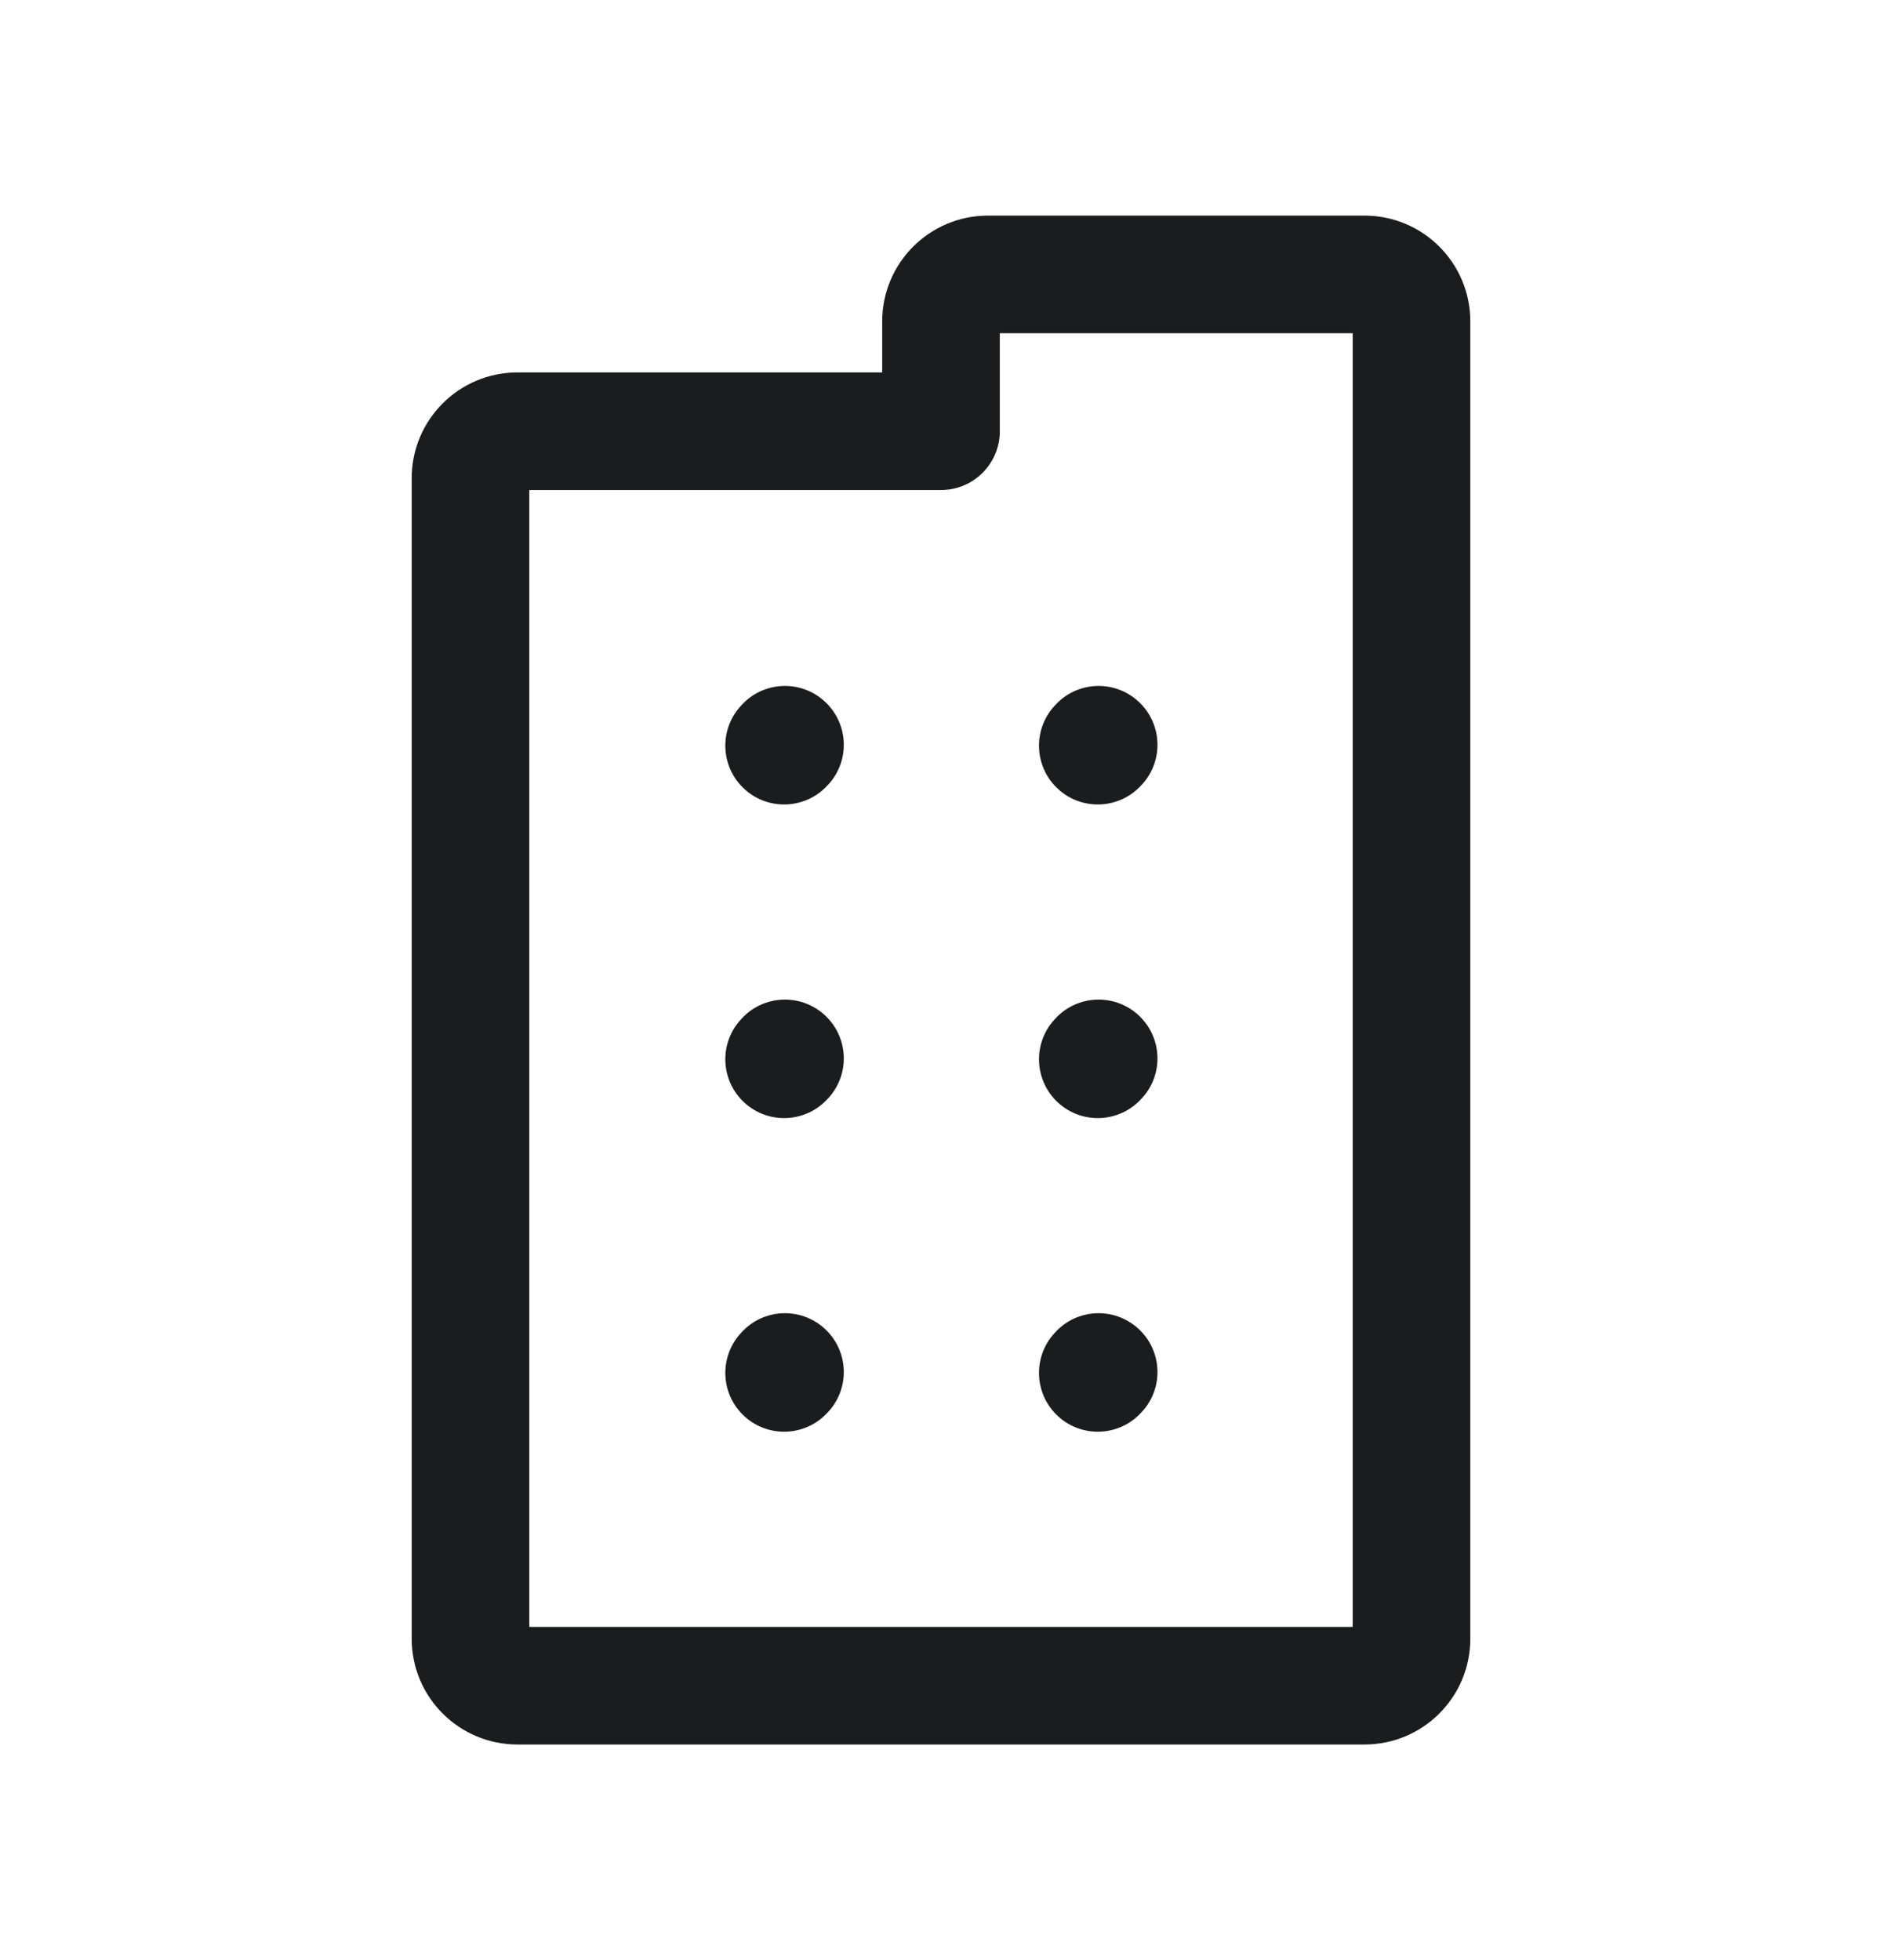<svg width="24" height="25" viewBox="0 0 24 25" fill="none" xmlns="http://www.w3.org/2000/svg">
<path fill-rule="evenodd" clip-rule="evenodd" d="M17.4 22.25C18.146 22.25 18.75 21.646 18.75 20.9V4.1C18.75 3.354 18.146 2.75 17.4 2.75H12.6C11.854 2.75 11.25 3.354 11.25 4.1V4.75H6.6C5.854 4.75 5.25 5.354 5.25 6.1V20.9C5.25 21.646 5.854 22.25 6.6 22.25H17.4ZM17.25 4.25V20.75H6.75V6.25H12C12.414 6.25 12.75 5.914 12.75 5.5V4.25H17.25ZM10.512 8.942C10.82 9.219 10.845 9.693 10.568 10.001L10.557 10.012C10.28 10.32 9.806 10.345 9.498 10.068C9.19 9.791 9.165 9.316 9.443 9.008L9.453 8.997C9.73 8.689 10.204 8.664 10.512 8.942ZM14.512 8.942C14.82 9.219 14.845 9.693 14.568 10.001L14.557 10.012C14.28 10.32 13.806 10.345 13.498 10.068C13.19 9.791 13.165 9.316 13.443 9.008L13.453 8.997C13.73 8.689 14.204 8.664 14.512 8.942ZM10.568 14.001C10.845 13.693 10.82 13.219 10.512 12.942C10.204 12.665 9.73 12.689 9.453 12.997L9.443 13.008C9.165 13.316 9.19 13.79 9.498 14.068C9.806 14.345 10.28 14.32 10.557 14.012L10.568 14.001ZM14.512 12.942C14.82 13.219 14.845 13.693 14.568 14.001L14.557 14.012C14.28 14.32 13.806 14.345 13.498 14.068C13.19 13.79 13.165 13.316 13.443 13.008L13.453 12.997C13.73 12.689 14.204 12.665 14.512 12.942ZM10.568 18.001C10.845 17.693 10.82 17.219 10.512 16.942C10.204 16.665 9.73 16.689 9.453 16.997L9.443 17.008C9.165 17.316 9.19 17.791 9.498 18.068C9.806 18.345 10.28 18.32 10.557 18.012L10.568 18.001ZM14.512 16.942C14.82 17.219 14.845 17.693 14.568 18.001L14.557 18.012C14.28 18.32 13.806 18.345 13.498 18.068C13.19 17.791 13.165 17.316 13.443 17.008L13.453 16.997C13.73 16.689 14.204 16.665 14.512 16.942Z" fill="#1A1C1E"/>
</svg>
